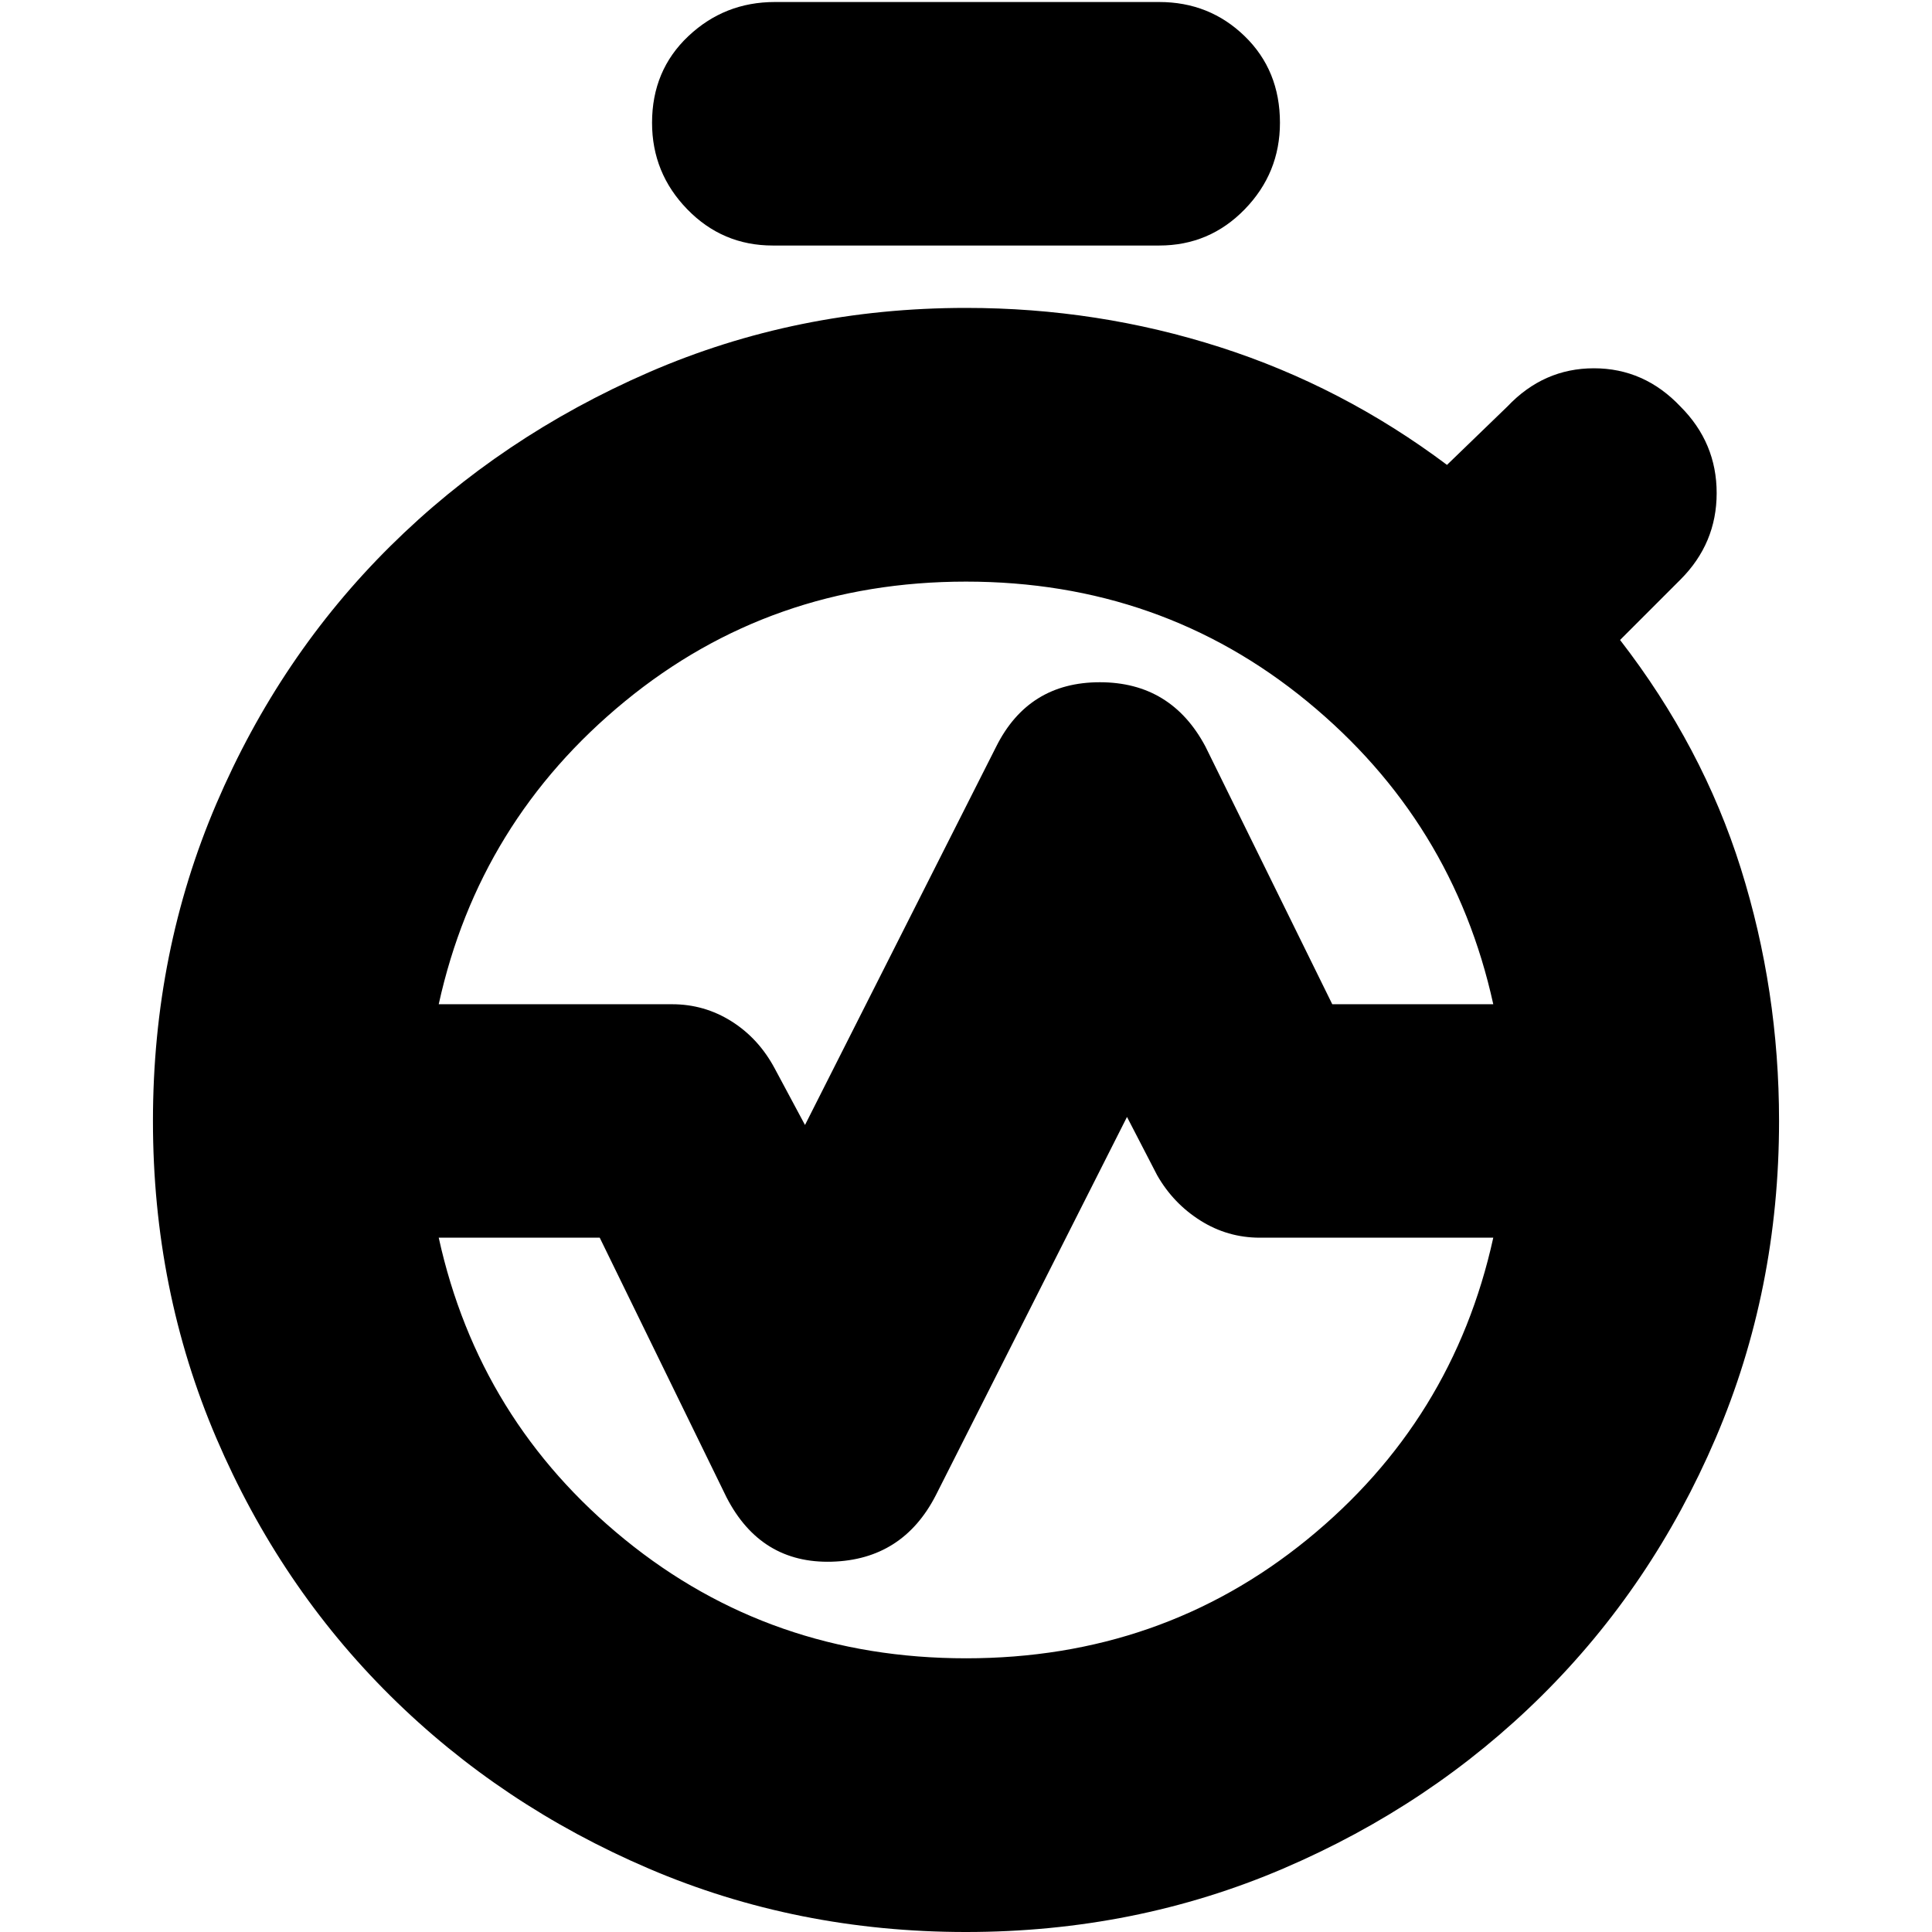 <svg xmlns="http://www.w3.org/2000/svg" height="24" viewBox="0 -960 960 960" width="24"><path d="M218-461h116q16 0 29.5 8.5T385-429l15 28 95-188q16-32 51.5-32t52.5 32l63 128h80q-20-91-92.5-150.5T480-671q-97 0-169.5 59.5T218-461Zm262 325q97 0 169.5-59T742-345H626q-16 0-29.5-8.5T575-376l-15-29-95 188q-16.43 32-51.71 33Q378-183 361-216l-63-129h-80q20 91 92.5 150T480-136Zm0 136q-84 0-157.58-31.49-73.58-31.5-128.51-85.92-54.92-54.43-86.42-128.01Q76-319 76-403h136q0 112 78 189.5T480-136q112 0 190-77.5T748-403h136q0 84-31.49 157.58-31.5 73.58-86.42 128.01-54.93 54.42-128.51 85.92Q564 0 480 0ZM76-403q0-84 31.49-157.58 31.5-73.58 86.42-128.01 54.93-54.42 128.51-86.42Q396-807 480-807q65.41 0 126.2 19.5Q667-768 719-729l30-29q18-19 43-19t43 19q18 18 18 43t-18 43l-30 30q41 53 60 113.5T884-403H748q0-111-78-189.5T480-671q-112 0-190 78.5T212-403H76Zm308-435q-25 0-42.5-18T324-899q0-26 18-43t43-17h191q25 0 42.5 17t17.5 43q0 25-17.5 43T576-838H384Zm96 702q-112 0-190-77.5T212-403q0-111 78-189.5T480-671q112 0 190 78.5T748-403q0 112-78 189.5T480-136Zm0-267Z"/></svg>